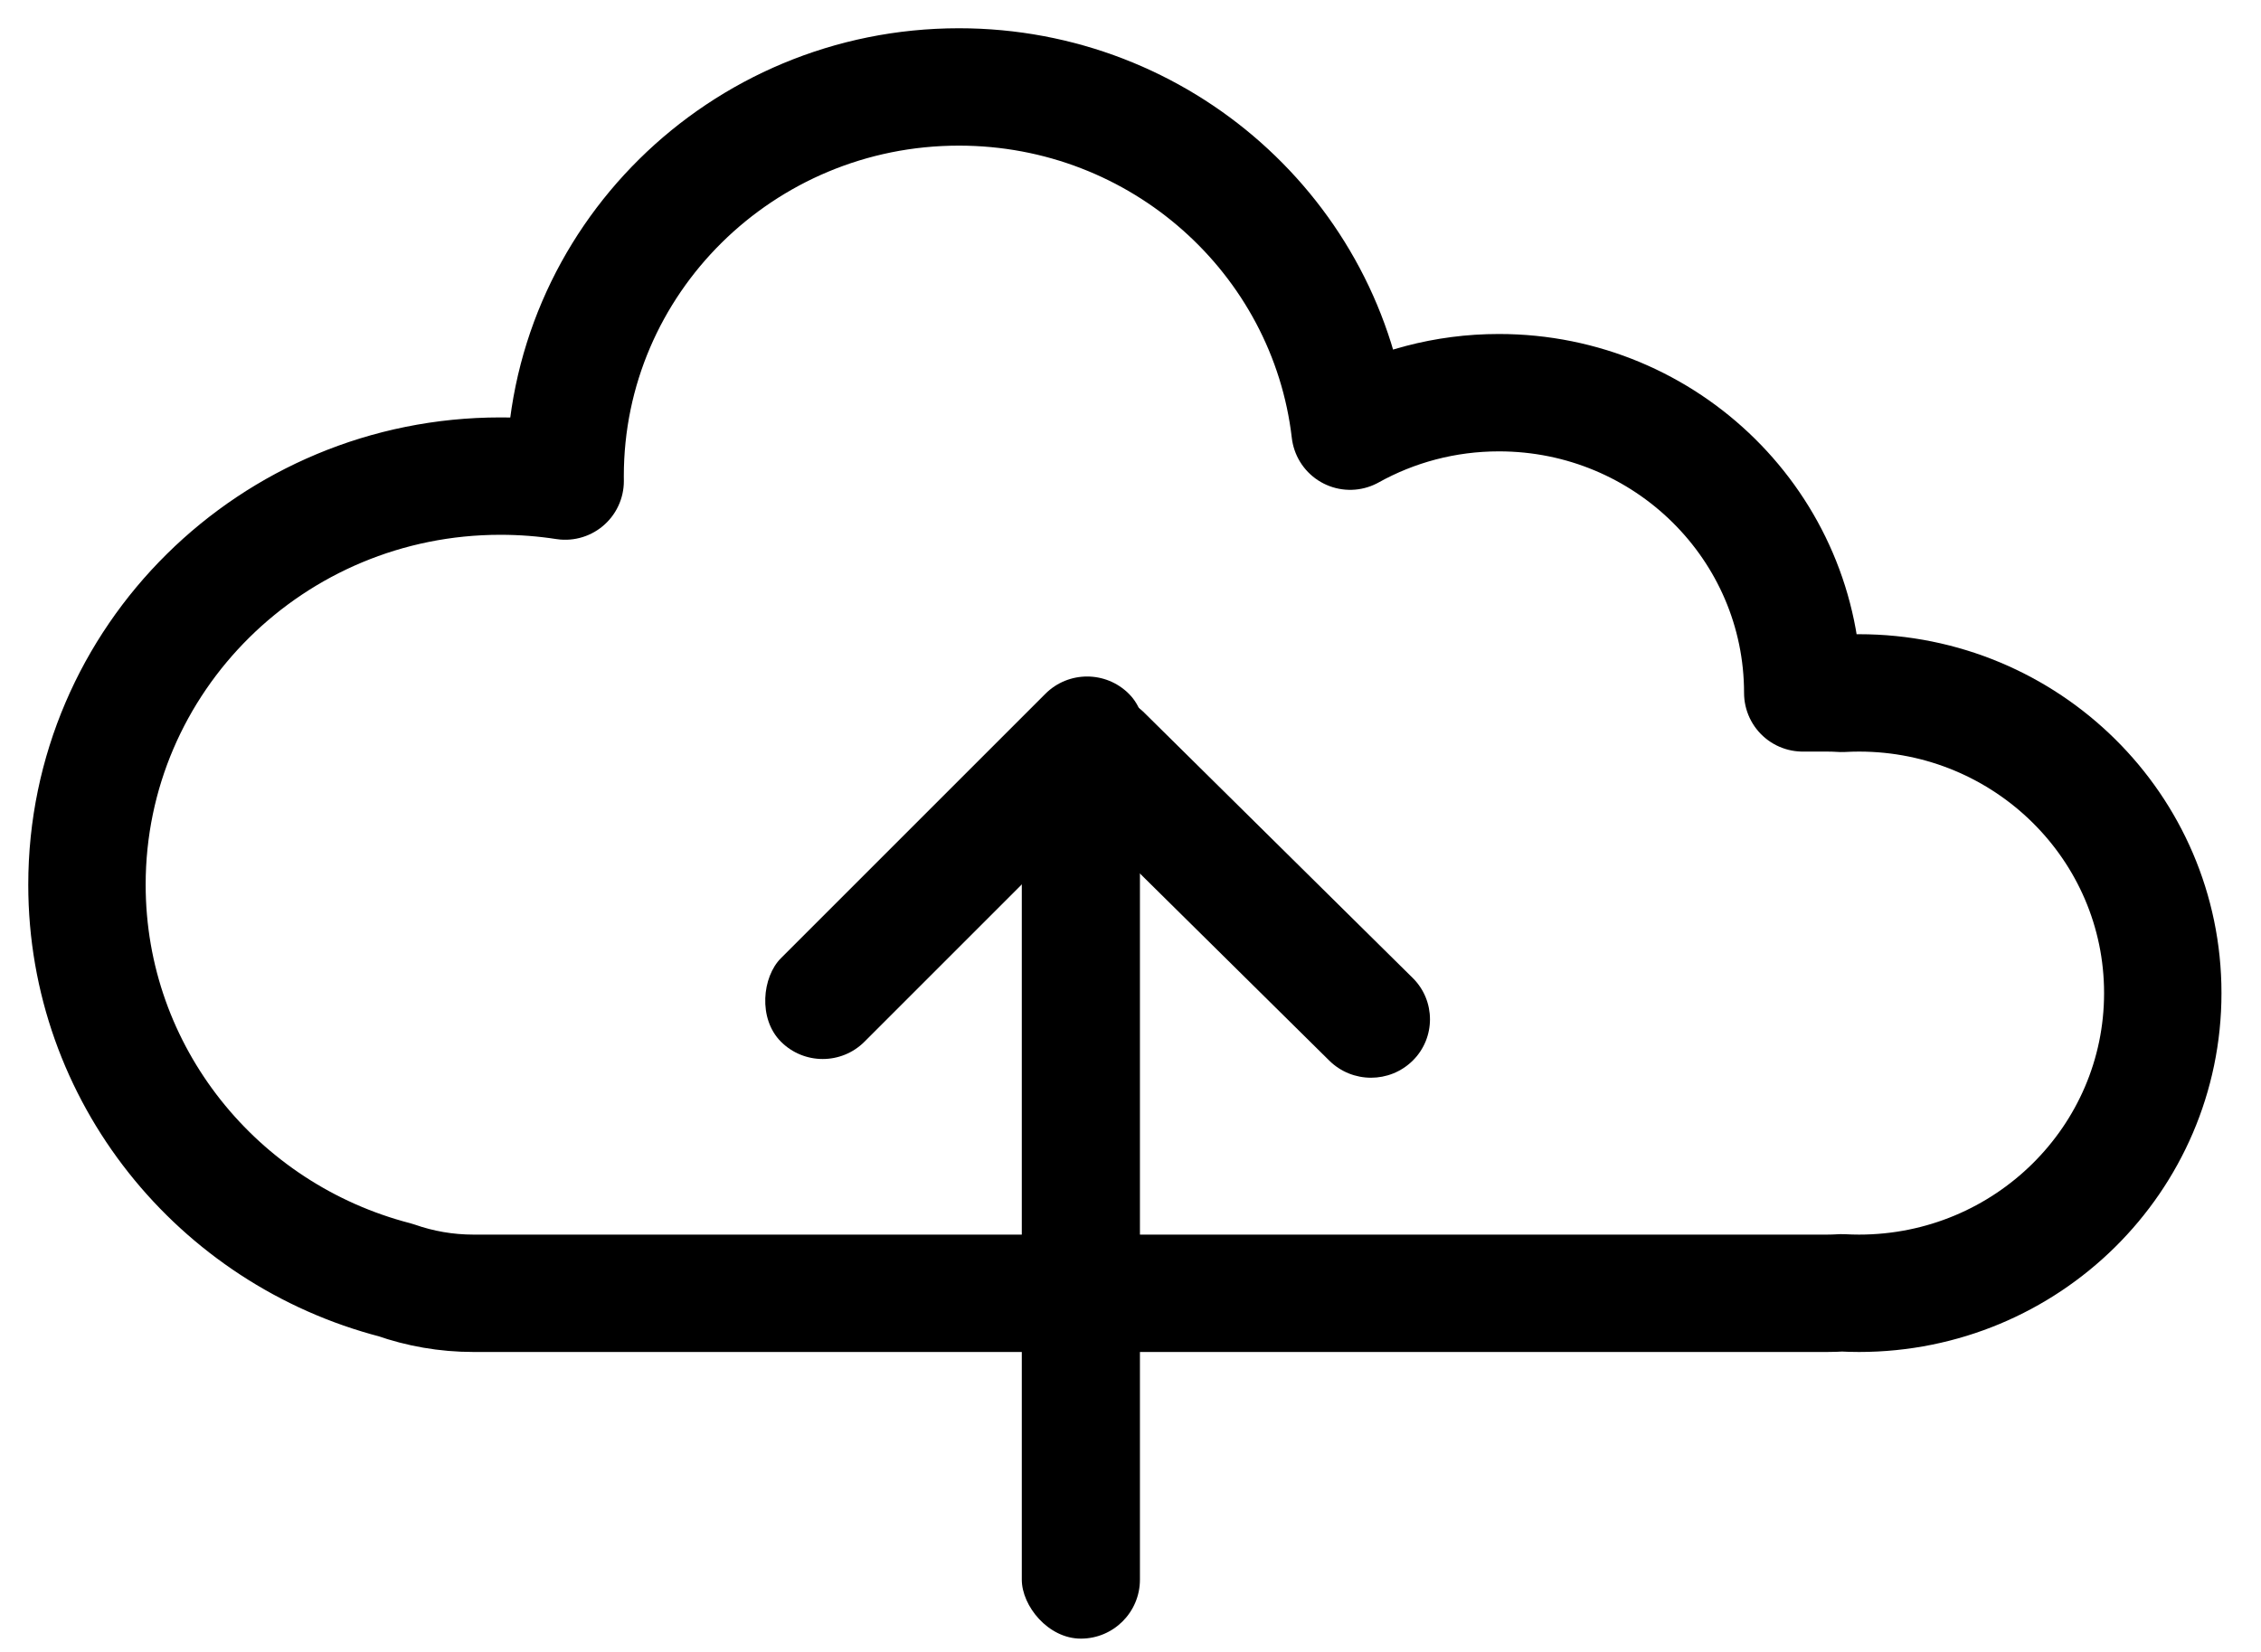 <?xml version="1.0" encoding="UTF-8"?>
<svg width="52px" height="38px" viewBox="0 0 52 38" version="1.1" xmlns="http://www.w3.org/2000/svg" xmlns:xlink="http://www.w3.org/1999/xlink">
    <!-- Generator: Sketch 45.1 (43504) - http://www.bohemiancoding.com/sketch -->
    <title>Group 23</title>
    <desc>Created with Sketch.</desc>
    <defs></defs>
    <g id="Материалы" stroke="none" stroke-width="1" fill="none" fill-rule="evenodd">
        <g id="Форма-отправки-кейса+-поля-2" transform="translate(-526, -1476)">
            <g id="Group-23" transform="translate(528, 1478)">
                <path d="M39.461,13.939 C39.461,10.125 36.333,7.033 32.474,7.033 C31.23,7.033 30.063,7.355 29.051,7.918 C28.532,3.461 24.702,0 20.054,0 C15.052,0 10.997,4.008 10.997,8.952 C10.997,8.99 10.998,9.028 10.998,9.066 C10.513,8.991 10.016,8.952 9.509,8.952 C4.258,8.952 0,13.16 0,18.351 C0,22.718 3.013,26.389 7.096,27.445 C7.657,27.642 8.26,27.75 8.888,27.75 L40.018,27.75 C40.133,27.75 40.248,27.746 40.361,27.739 C40.491,27.746 40.623,27.75 40.755,27.75 C44.613,27.75 47.741,24.658 47.741,20.844 C47.741,17.031 44.613,13.939 40.755,13.939 C40.623,13.939 40.491,13.943 40.361,13.95 C40.248,13.943 40.133,13.939 40.018,13.939 L39.461,13.939 Z" id="Combined-Shape" stroke="#000000" stroke-width="2.7" stroke-linecap="round" stroke-linejoin="round"></path>
                <g id="Group-22" transform="translate(15, 13)" fill="#000000">
                    <rect id="Rectangle-6" x="6.5" y="3" width="2.717" height="19.694" rx="1.358"></rect>
                    <path d="M9.317,1.395 C8.787,0.87 7.93,0.867 7.396,1.395 L7.396,1.395 C6.865,1.919 6.871,2.774 7.396,3.294 L13.571,9.397 C14.101,9.921 14.958,9.925 15.492,9.397 L15.492,9.397 C16.022,8.872 16.017,8.017 15.492,7.498" id="Rectangle-6-Copy-2"></path>
                    <rect id="Rectangle-6-Copy-2" transform="translate(4.962, 4.962) rotate(-315) translate(-4.962, -4.962) " x="3.603" y="-0.697" width="2.717" height="11.317" rx="1.358"></rect>
                </g>
            </g>
        </g>
    </g>
</svg>